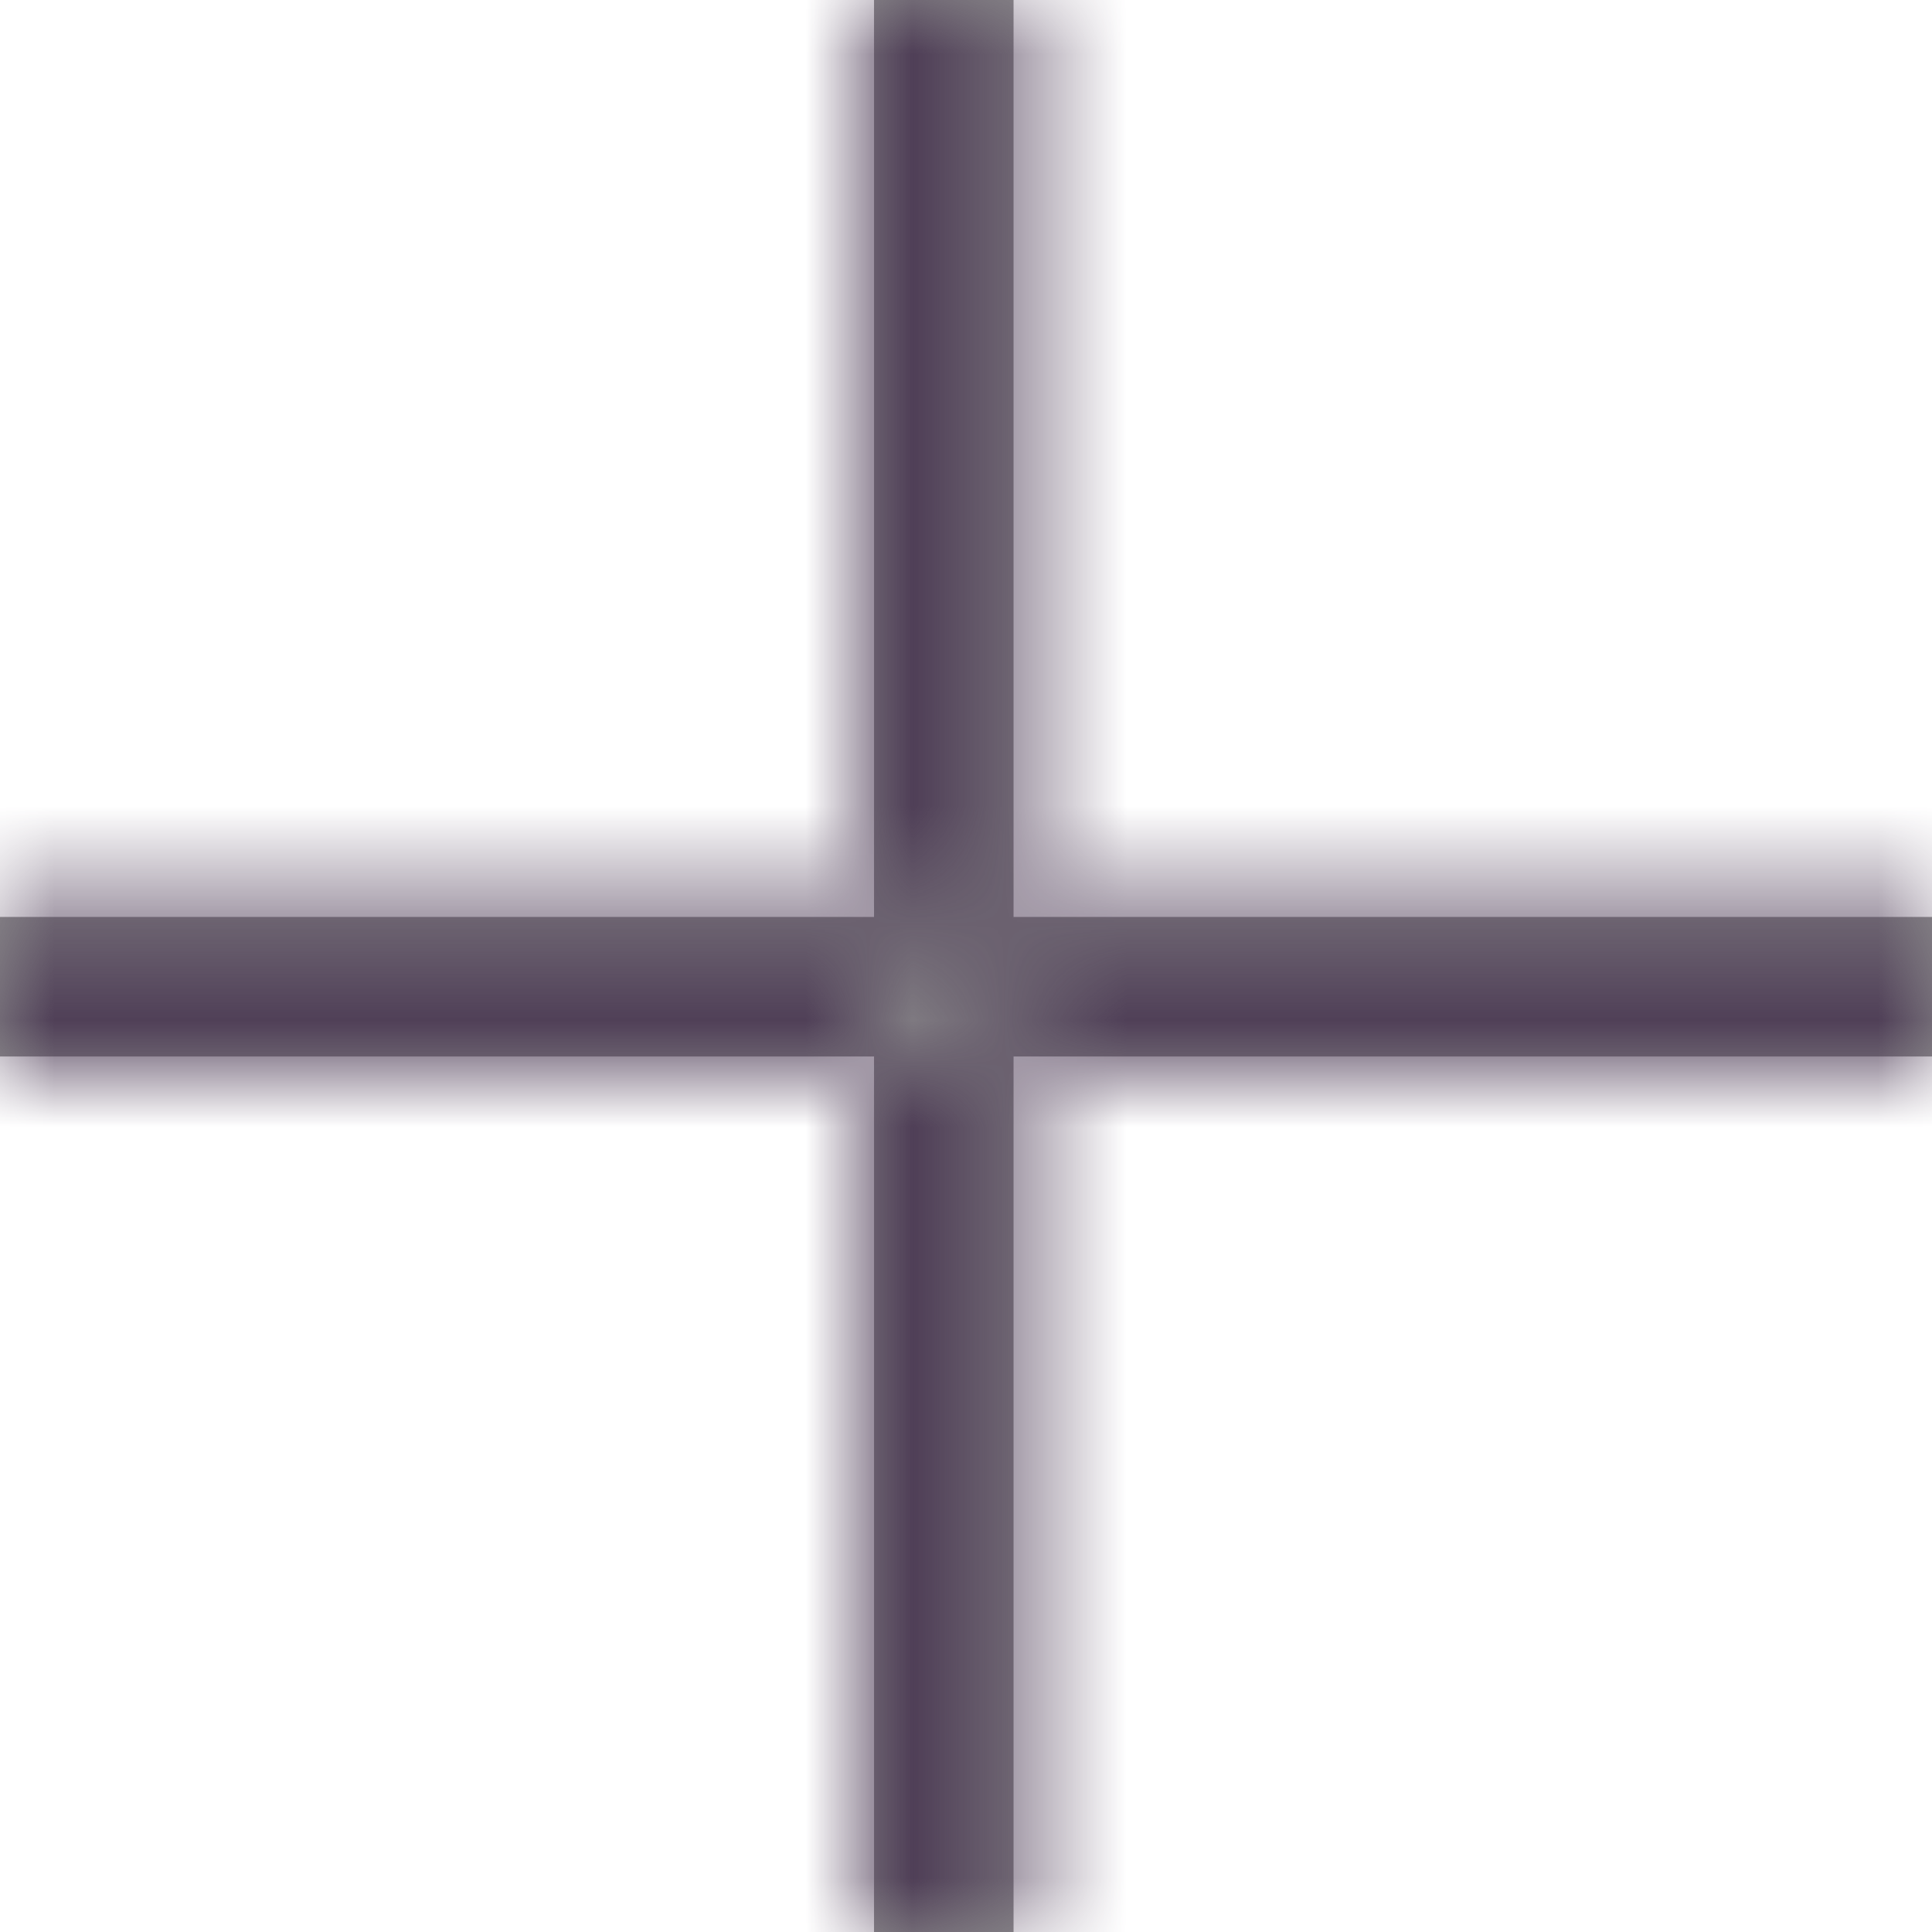<svg xmlns="http://www.w3.org/2000/svg" xmlns:xlink="http://www.w3.org/1999/xlink" width="18" height="18" viewBox="0 0 18 18">
  <defs>
    <path id="plus-a" d="M12.443,3 L12.443,21 L11.143,21 L11.143,3 L12.443,3 Z M3,11.543 L21,11.543 L21,12.843 L3,12.843 L3,11.543 Z"/>
  </defs>
  <g fill="none" fill-rule="evenodd" transform="translate(-3 -3)">
    <rect width="24" height="24"/>
    <mask id="plus-b" fill="#fff">
      <use xlink:href="#plus-a"/>
    </mask>
    <use fill="#929292" fill-rule="nonzero" xlink:href="#plus-a"/>
    <g fill="#44314D" mask="url(#plus-b)">
      <rect width="24" height="24"/>
    </g>
  </g>
</svg>

